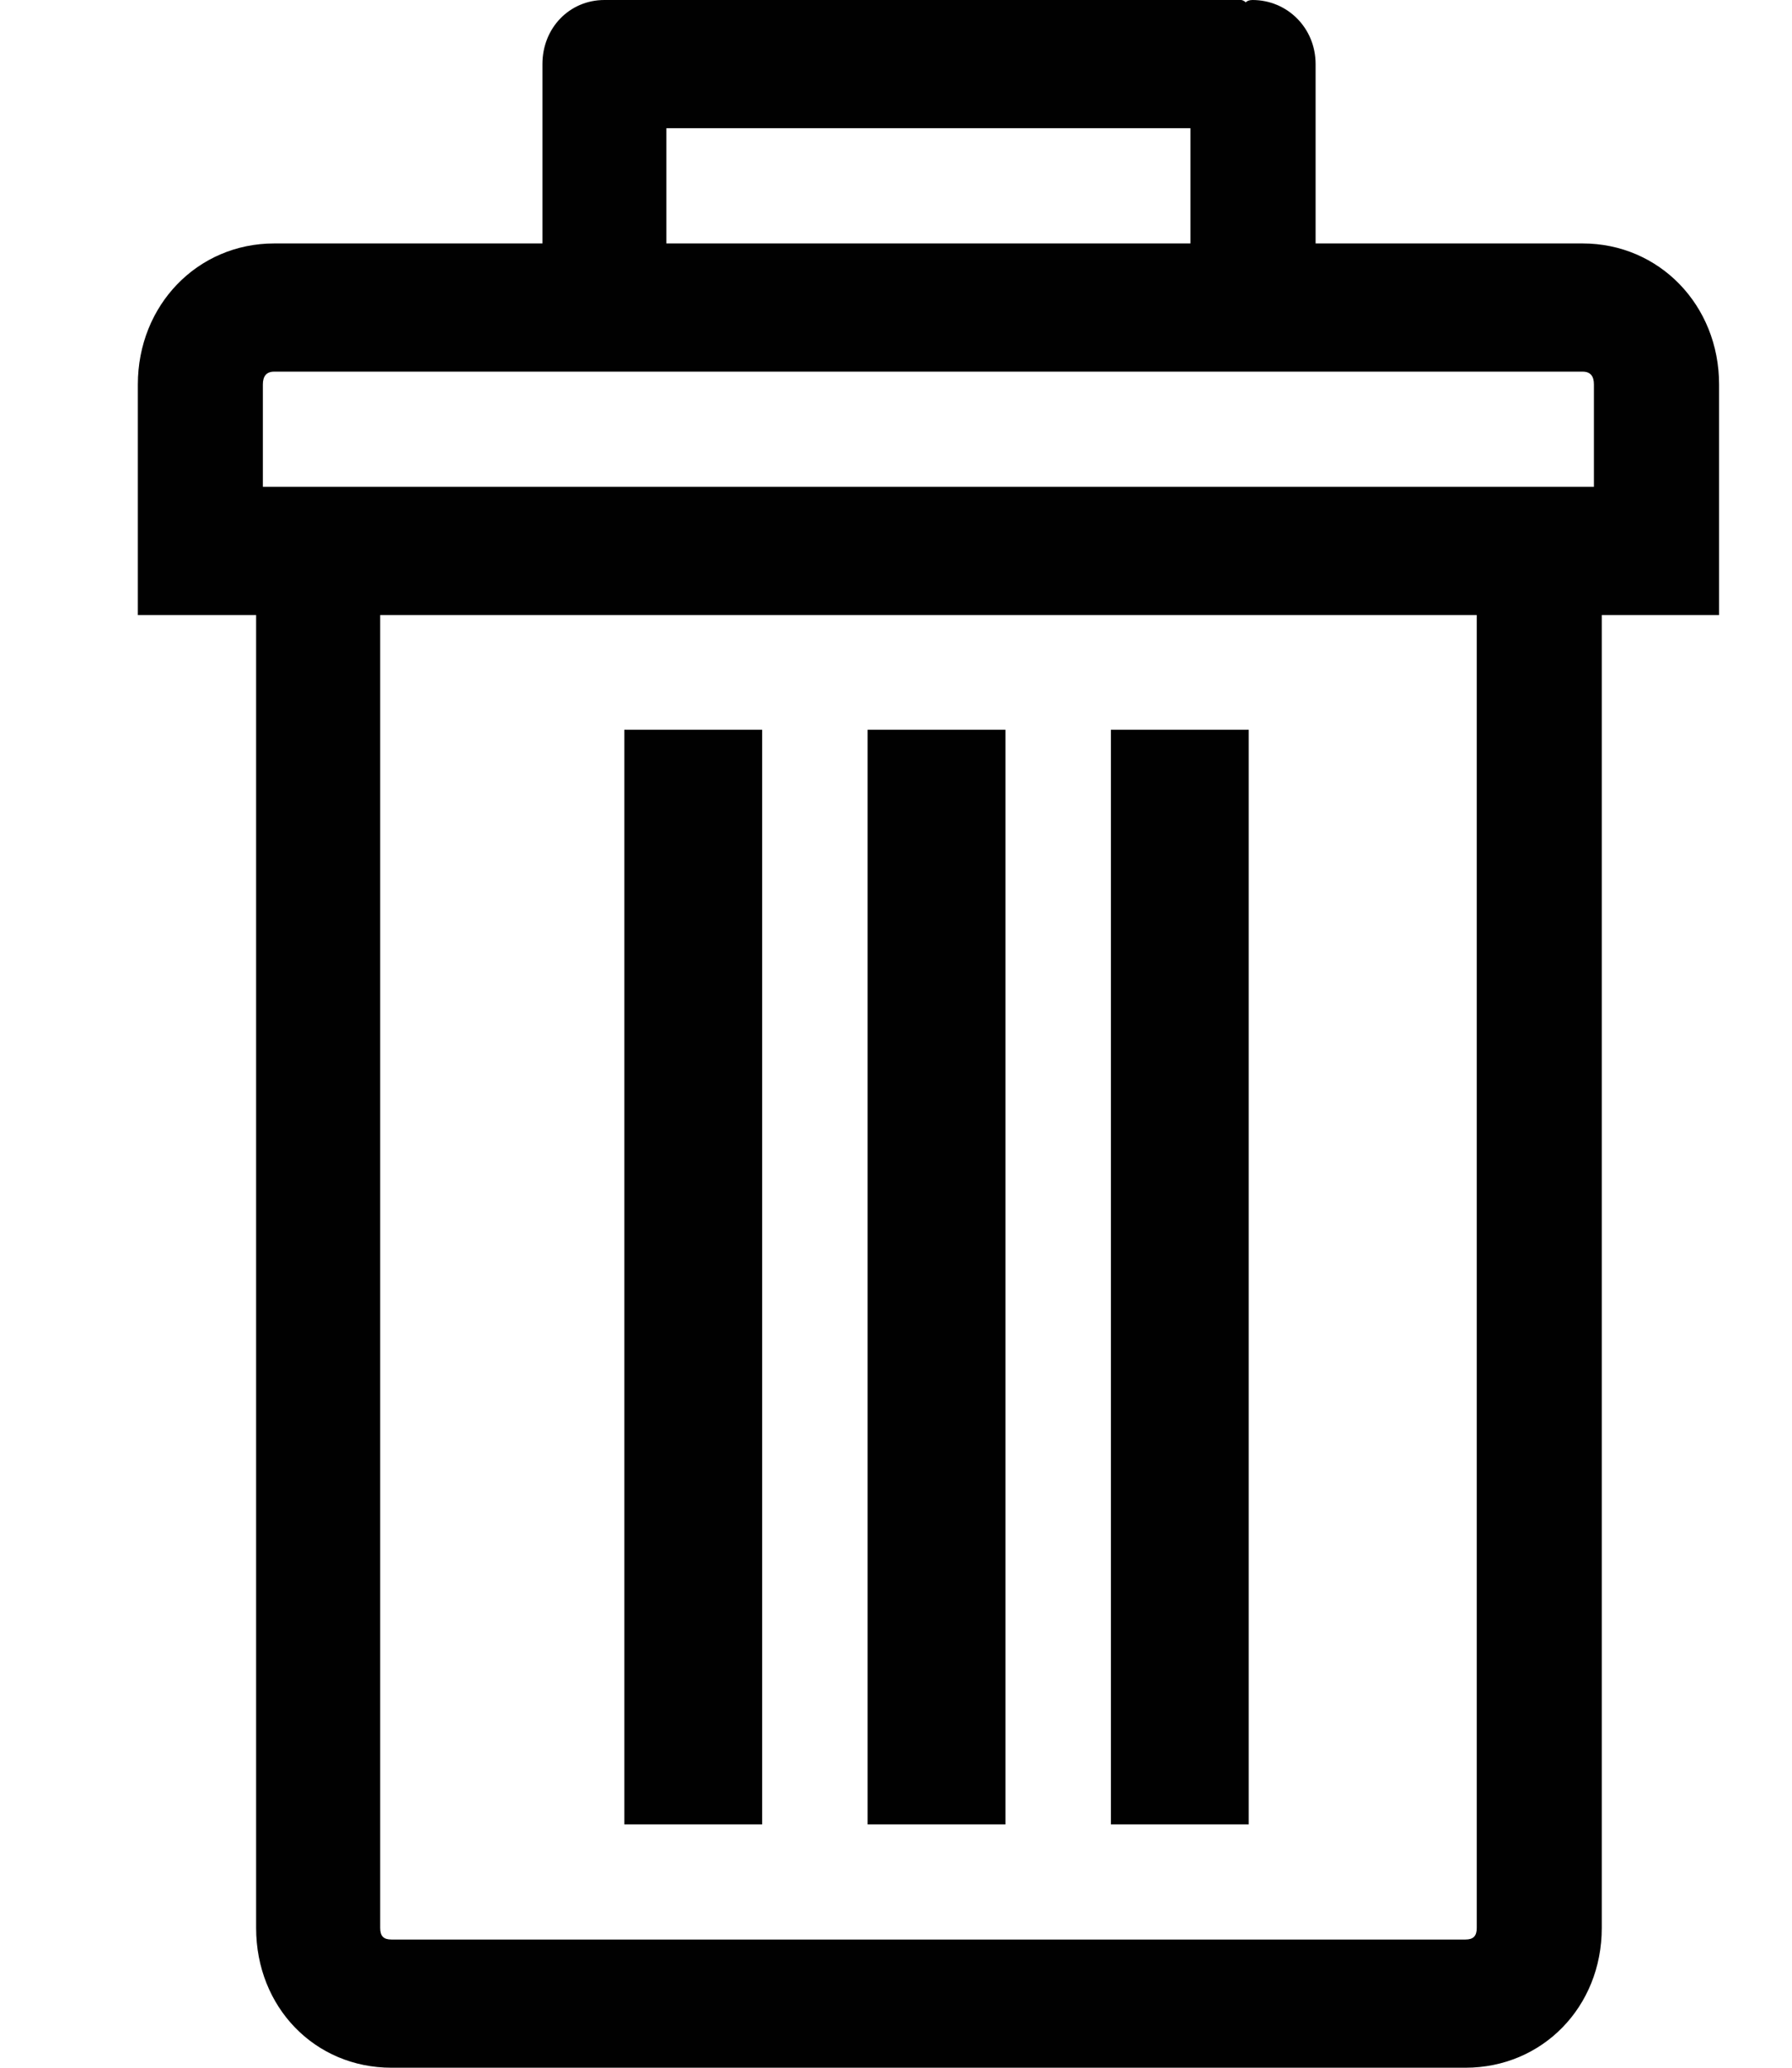 <?xml version="1.0" encoding="UTF-8"?>
<svg width="13px" height="15px" viewBox="0 0 13 15" version="1.1" xmlns="http://www.w3.org/2000/svg" xmlns:xlink="http://www.w3.org/1999/xlink">
    <!-- Generator: Sketch 47.1 (45422) - http://www.bohemiancoding.com/sketch -->
    <title>Trash</title>
    <desc>Created with Sketch.</desc>
    <defs></defs>
    <g id="Builder-/-Setup---2" stroke="none" stroke-width="1" fill="none" fill-rule="evenodd">
        <g id="Trash" fill-rule="nonzero" fill="#010101">
            <g id="Group-Copy-3" transform="translate(1, 0)">
                <path d="M10.481,1.766 L8.544,1.766 L8.544,0.465 C8.544,0.203 8.339,0 8.086,0 C8.061,0 8.045,0.008 8.037,0.017 C8.029,0.008 8.012,0 8.004,0 L3.45,0 L3.418,0 L3.385,0 C3.131,0 2.935,0.203 2.935,0.465 L2.935,1.766 L0.989,1.766 C0.433,1.766 0,2.214 0,2.789 L0,3.533 L0,4.462 L0.858,4.462 L0.858,13.986 C0.858,14.561 1.284,15 1.84,15 L9.631,15 C10.187,15 10.62,14.561 10.62,13.986 L10.62,4.462 L11.471,4.462 L11.471,3.533 L11.471,2.789 C11.471,2.214 11.037,1.766 10.481,1.766 Z M3.834,0.93 L7.636,0.93 L7.636,1.766 L3.834,1.766 L3.834,0.93 L3.834,0.93 Z M9.713,13.986 C9.713,14.045 9.688,14.07 9.631,14.07 L1.84,14.07 C1.782,14.07 1.758,14.045 1.758,13.986 L1.758,4.462 L9.713,4.462 L9.713,13.986 L9.713,13.986 Z M10.563,3.532 L0.907,3.532 L0.907,2.789 C0.907,2.73 0.932,2.696 0.989,2.696 L10.481,2.696 C10.539,2.696 10.563,2.73 10.563,2.789 L10.563,3.532 Z" id="Shape"></path>
                <rect id="Rectangle-path" x="7.059" y="5.294" width="1" height="7.941"></rect>
                <rect id="Rectangle-path" x="5.294" y="5.294" width="1" height="7.941"></rect>
                <rect id="Rectangle-path" x="3.529" y="5.294" width="1" height="7.941"></rect>
            </g>
        </g>
    </g>
</svg>
